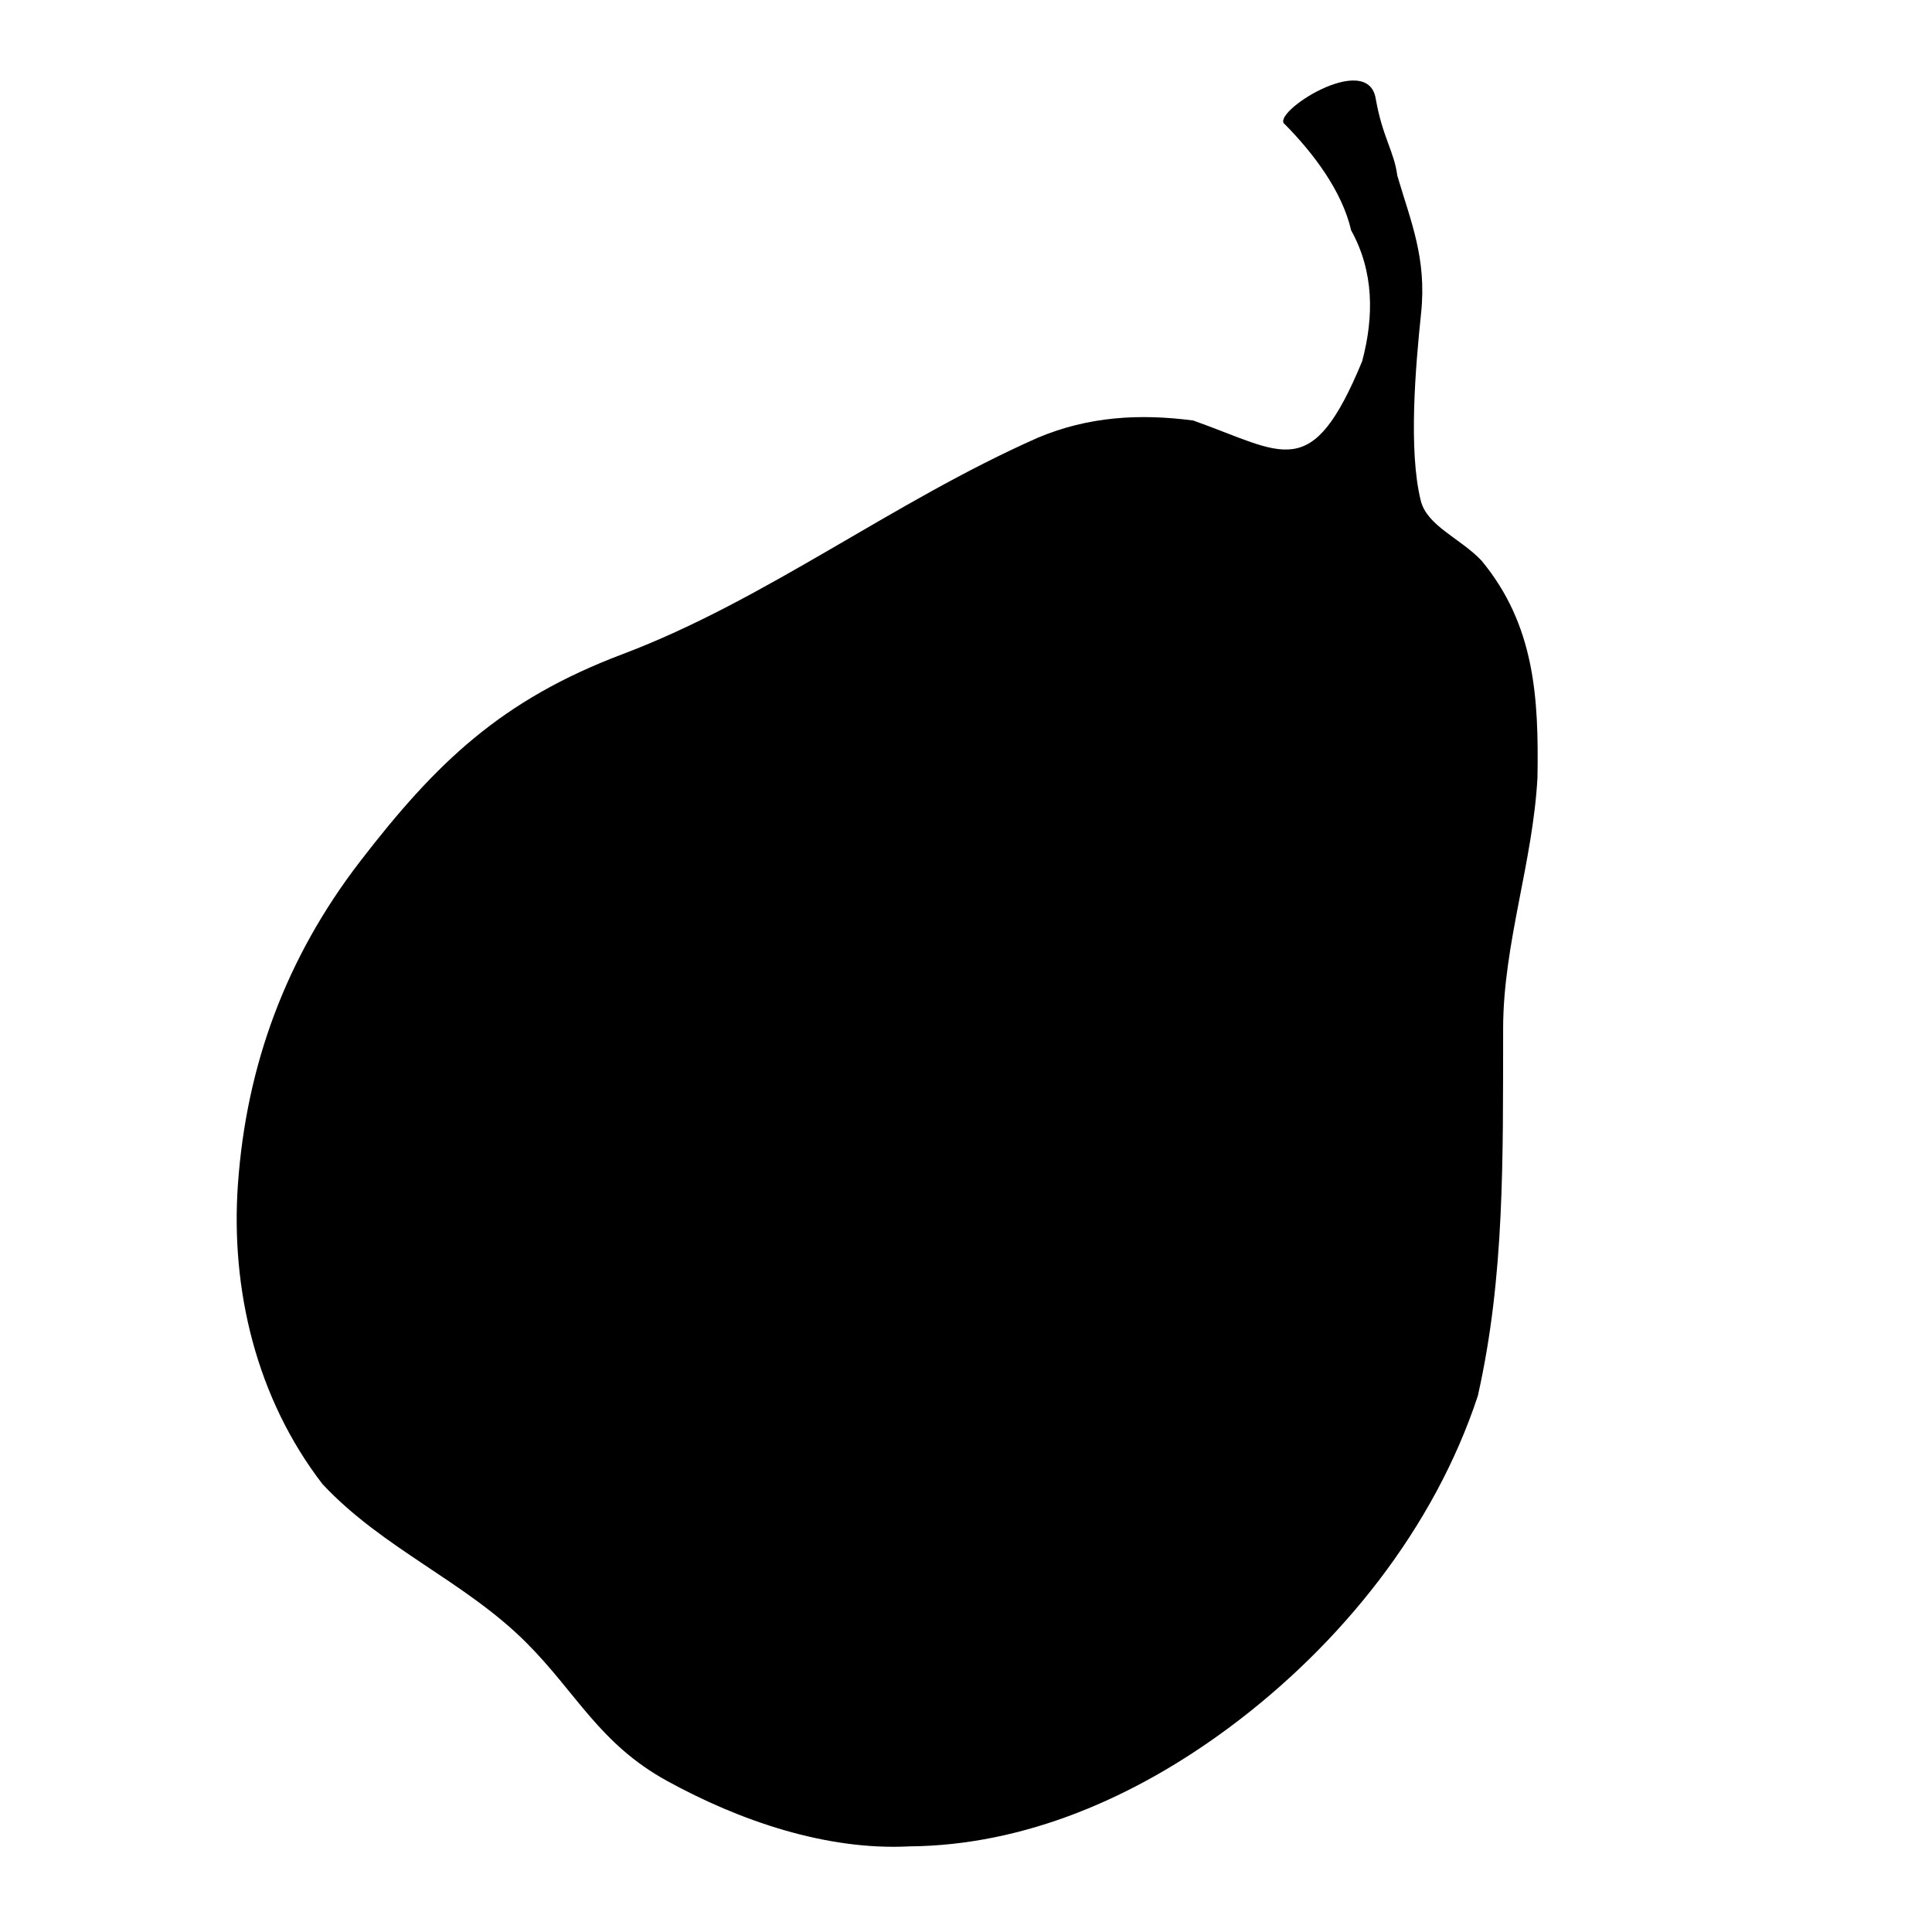 <?xml version="1.0" encoding="UTF-8" standalone="no"?>
<!-- Created with Inkscape (http://www.inkscape.org/) -->

<svg
   xmlns:svg="http://www.w3.org/2000/svg"
   xmlns="http://www.w3.org/2000/svg"
   version="1.1"
   width="400"
   height="400"
   id="svg2">
  <title
     id="title3615">Black pear icon</title>
  <defs
     id="defs4" />
  <path
     d="m 306.763,116.106 c 10.986,13.302 11.832,28.305 11.555,44.845 -0.938,17.546 -7.081,34.464 -7.11,51.914 -0.045,27.089 0.343,51.336 -5.235,76.117 -9.05,27.49 -28.442,51.535 -51.362,68.593 -19.609,14.594 -42.46,24.495 -66.26,24.695 -17.285,0.912 -35.342,-5.349 -50.289,-13.575 -13.981,-7.695 -18.71,-18.227 -29.135,-28.641 C 96.226,327.364 79.241,320.63 66.767,307.263 53.082,289.503 47.703,266.975 49.266,245.109 c 1.752,-24.518 9.921,-46.824 25.322,-66.806 15.728,-20.407 29.164,-33.374 54.333,-42.877 29.64,-11.191 55.874,-31.495 85.919,-44.787 10.483,-4.424 21.102,-5.032 32.197,-3.578 18.805,6.644 24.452,13.218 34.99,-12.282 2.471,-9.333 2.426,-18.565 -2.29,-27.099 -1.872,-8.099 -7.755,-15.902 -13.71,-21.937 -3.313,-2.147 17.108,-15.426 18.8,-5.329 1.392,7.975 3.829,10.957 4.469,15.937 2.736,9.369 6.12,17.057 4.931,28.435 -1.189,11.379 -2.637,28.53 -0.073,38.862 1.313,5.289 8.248,7.803 12.61,12.459 l -4e-5,0 z"
     id="path2892"
     style="fill:#000000;fill-opacity:1;stroke:none" />
</svg>
